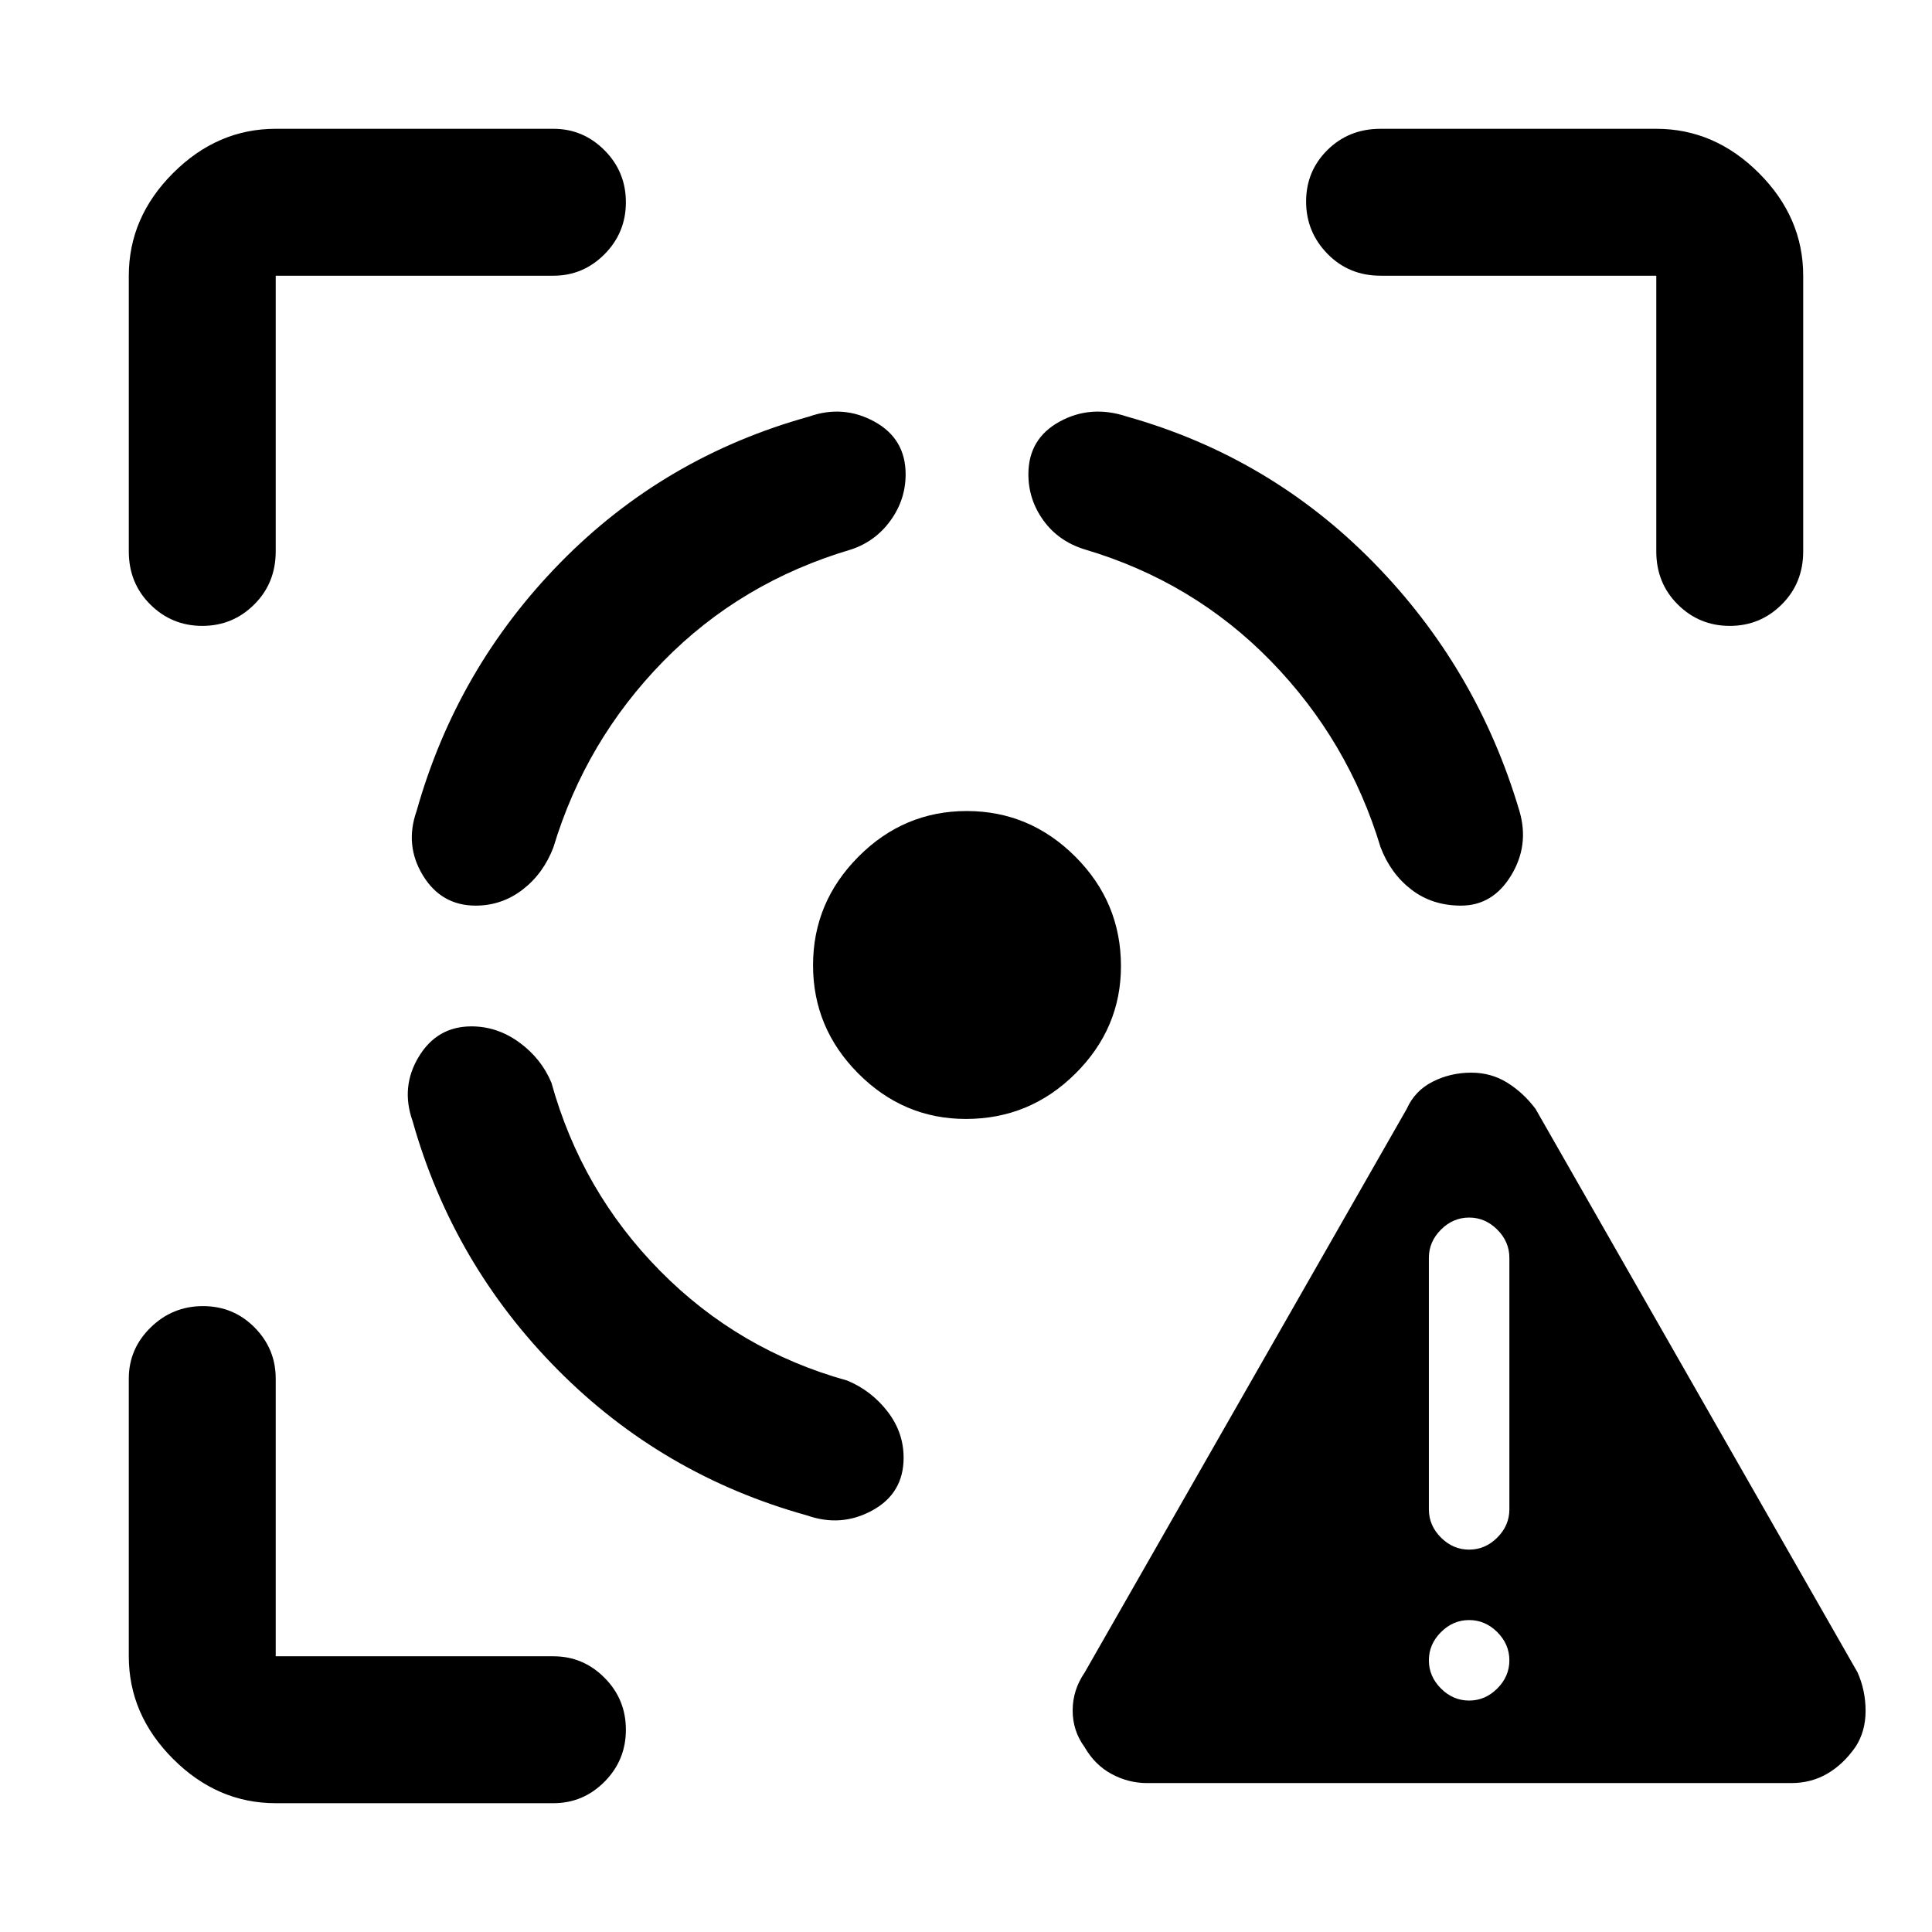 <svg xmlns="http://www.w3.org/2000/svg" height="48" viewBox="0 -960 960 960" width="48"><path d="M570-74q-9.29 0-17.64-4.5-8.36-4.5-13.5-13.48Q533-99.96 533-110.1t6-18.9l160-280q4-9 12.86-13.5 8.85-4.5 19.21-4.5 9.9 0 17.91 5 8.02 5 14.02 13l160 280q4 9 4 19.16T922-92q-6 8.65-14.02 13.32Q899.97-74 890-74H570Zm160-41q8 0 14-6t6-14q0-8-6-14t-14-6q-8 0-14 6t-6 14q0 8 6 14t14 6Zm0-75q8 0 14-6t6-14v-125q0-8-6-14t-14-6q-8 0-14 6t-6 14v125q0 8 6 14t14 6ZM137-64q-29 0-51-22t-22-51v-138q0-14.77 10.86-25.39 10.86-10.61 26-10.61t25.64 10.61Q137-289.77 137-275v138h138q14.77 0 25.39 10.68Q311-115.65 311-100.51q0 15.14-10.61 25.83Q289.77-64 275-64H137ZM64-686v-137q0-29 22-51t51-22h138q14.77 0 25.39 10.68Q311-874.65 311-859.51q0 15.14-10.61 25.83Q289.77-823 275-823H137v137q0 15.75-10.68 26.37Q115.65-649 100.51-649q-15.14 0-25.83-10.63Q64-670.25 64-686Zm415.94 282q-30.94 0-53.44-22.56-22.5-22.57-22.5-53.81 0-31.29 22.56-53.96Q449.13-557 480.37-557q31.29 0 53.96 22.67T557-479.94q0 30.94-22.67 53.44-22.67 22.5-54.39 22.5ZM823-686v-137H686q-15.75 0-26.37-10.86-10.63-10.86-10.63-26t10.63-25.64Q670.25-896 686-896h137q29 0 51 22t22 51v137q0 15.75-10.68 26.37Q874.65-649 859.51-649q-15.14 0-25.83-10.63Q823-670.25 823-686ZM234.25-450q-16.99 0-26.12 15-9.13 15-3.13 32 20 71 72 123.5T401-207q17 6 32.5-2.5t15.5-26.18q0-12.61-8-22.96Q433-269 421-274q-54-15-93-54.5T274-422q-5-12-15.93-20-10.94-8-23.82-8Zm2.12-60q-17.07 0-26.22-15-9.15-15-3.15-32 20-71 71.5-123.5T402-753q17-6 32.5 2.5t15.5 26.18q0 12.61-7.5 22.96Q435-691 423-687q-54.9 16.23-93.45 55.62Q291-592 275-539q-5 13.12-15.34 21.06-10.34 7.94-23.29 7.94ZM726-510q15.74 0 24.87-15t4.13-32q-21-71-72.5-123.5T560-753q-18-6-33.5 2.5T511-724.32q0 12.61 7.5 22.96Q526-691 539-687q54 16 92.5 55.5T686-539q5 13.12 15.34 21.06Q711.68-510 726-510Z"/></svg>
